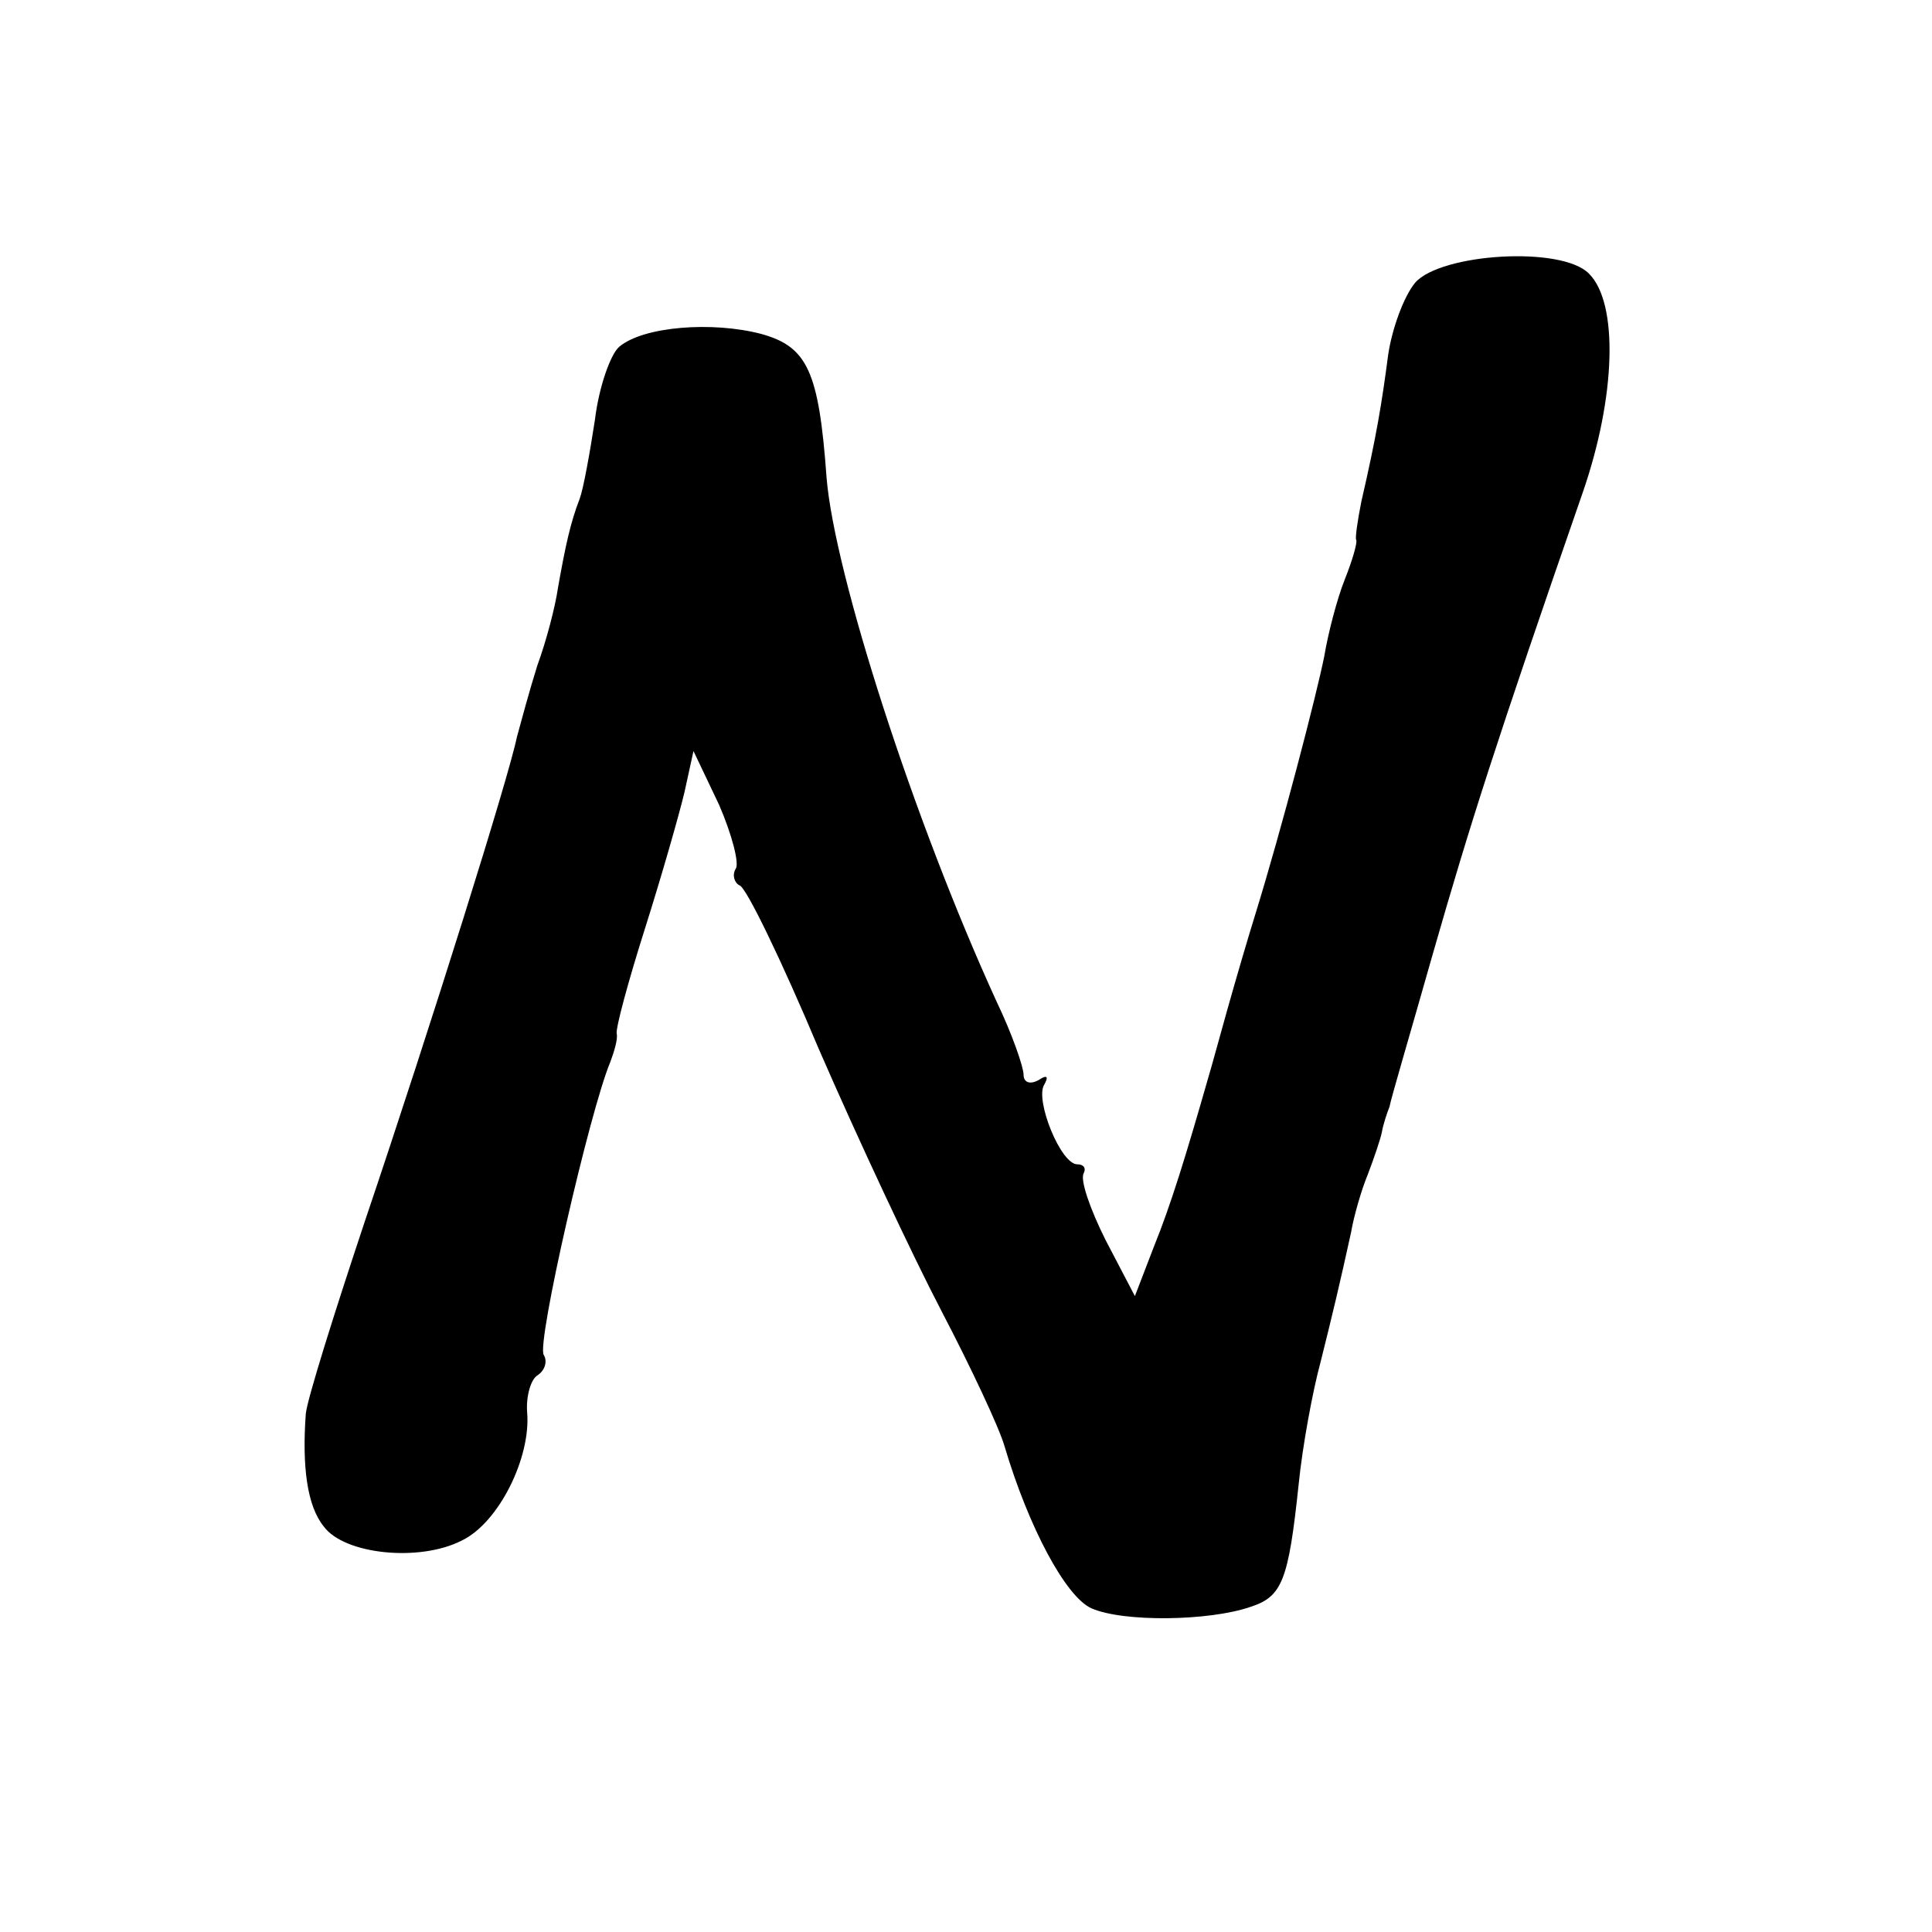<?xml version="1.0" standalone="no"?>
<!DOCTYPE svg PUBLIC "-//W3C//DTD SVG 20010904//EN"
 "http://www.w3.org/TR/2001/REC-SVG-20010904/DTD/svg10.dtd">
<svg version="1.0" xmlns="http://www.w3.org/2000/svg"
 width="151pt" height="151pt" viewBox="0 0 151 151"
 preserveAspectRatio="xMidYMid meet">
<g transform="translate(0,151) scale(0.1,-0.1)"
fill="#000000" stroke="none">
<path d="M1106 1289 c-9 -11 -18 -36 -21 -56 -5 -38 -9 -63 -21 -115 -3 -15
-5 -29 -4 -30 1 -2 -3 -16 -9 -31 -6 -15 -13 -42 -16 -60 -6 -30 -33 -134 -54
-202 -5 -16 -15 -50 -22 -75 -7 -25 -13 -47 -14 -50 -18 -63 -30 -102 -43
-134 l-15 -39 -23 44 c-12 24 -20 47 -17 52 2 4 0 7 -5 7 -13 0 -33 50 -26 62
4 7 2 8 -4 4 -7 -4 -12 -2 -12 4 0 6 -9 32 -21 57 -65 142 -127 335 -133 410
-6 83 -15 102 -51 112 -38 10 -92 6 -111 -10 -7 -6 -16 -32 -19 -57 -4 -26 -9
-54 -12 -62 -7 -18 -11 -36 -17 -70 -2 -14 -9 -41 -16 -60 -6 -19 -13 -45 -16
-56 -6 -30 -66 -222 -119 -379 -24 -72 -45 -139 -46 -150 -3 -41 1 -72 14 -88
16 -22 75 -28 108 -11 29 14 54 65 51 100 -1 13 3 26 8 29 6 4 8 11 5 16 -6 8
36 191 52 229 3 8 6 18 5 22 -1 4 9 41 22 82 13 41 27 90 31 107 l7 32 20 -42
c10 -23 16 -46 13 -50 -3 -5 -1 -11 3 -13 5 -1 33 -59 62 -128 30 -69 73 -161
96 -205 23 -44 45 -91 49 -105 19 -64 48 -118 68 -127 25 -11 92 -10 124 1 25
8 30 20 38 96 3 30 11 73 17 95 10 40 15 61 24 102 2 12 8 33 13 45 5 13 10
28 11 33 1 6 4 15 6 20 1 6 17 60 34 120 29 101 49 164 117 360 26 75 28 148
5 171 -21 22 -116 16 -136 -7z"/>
</g>
</svg>

